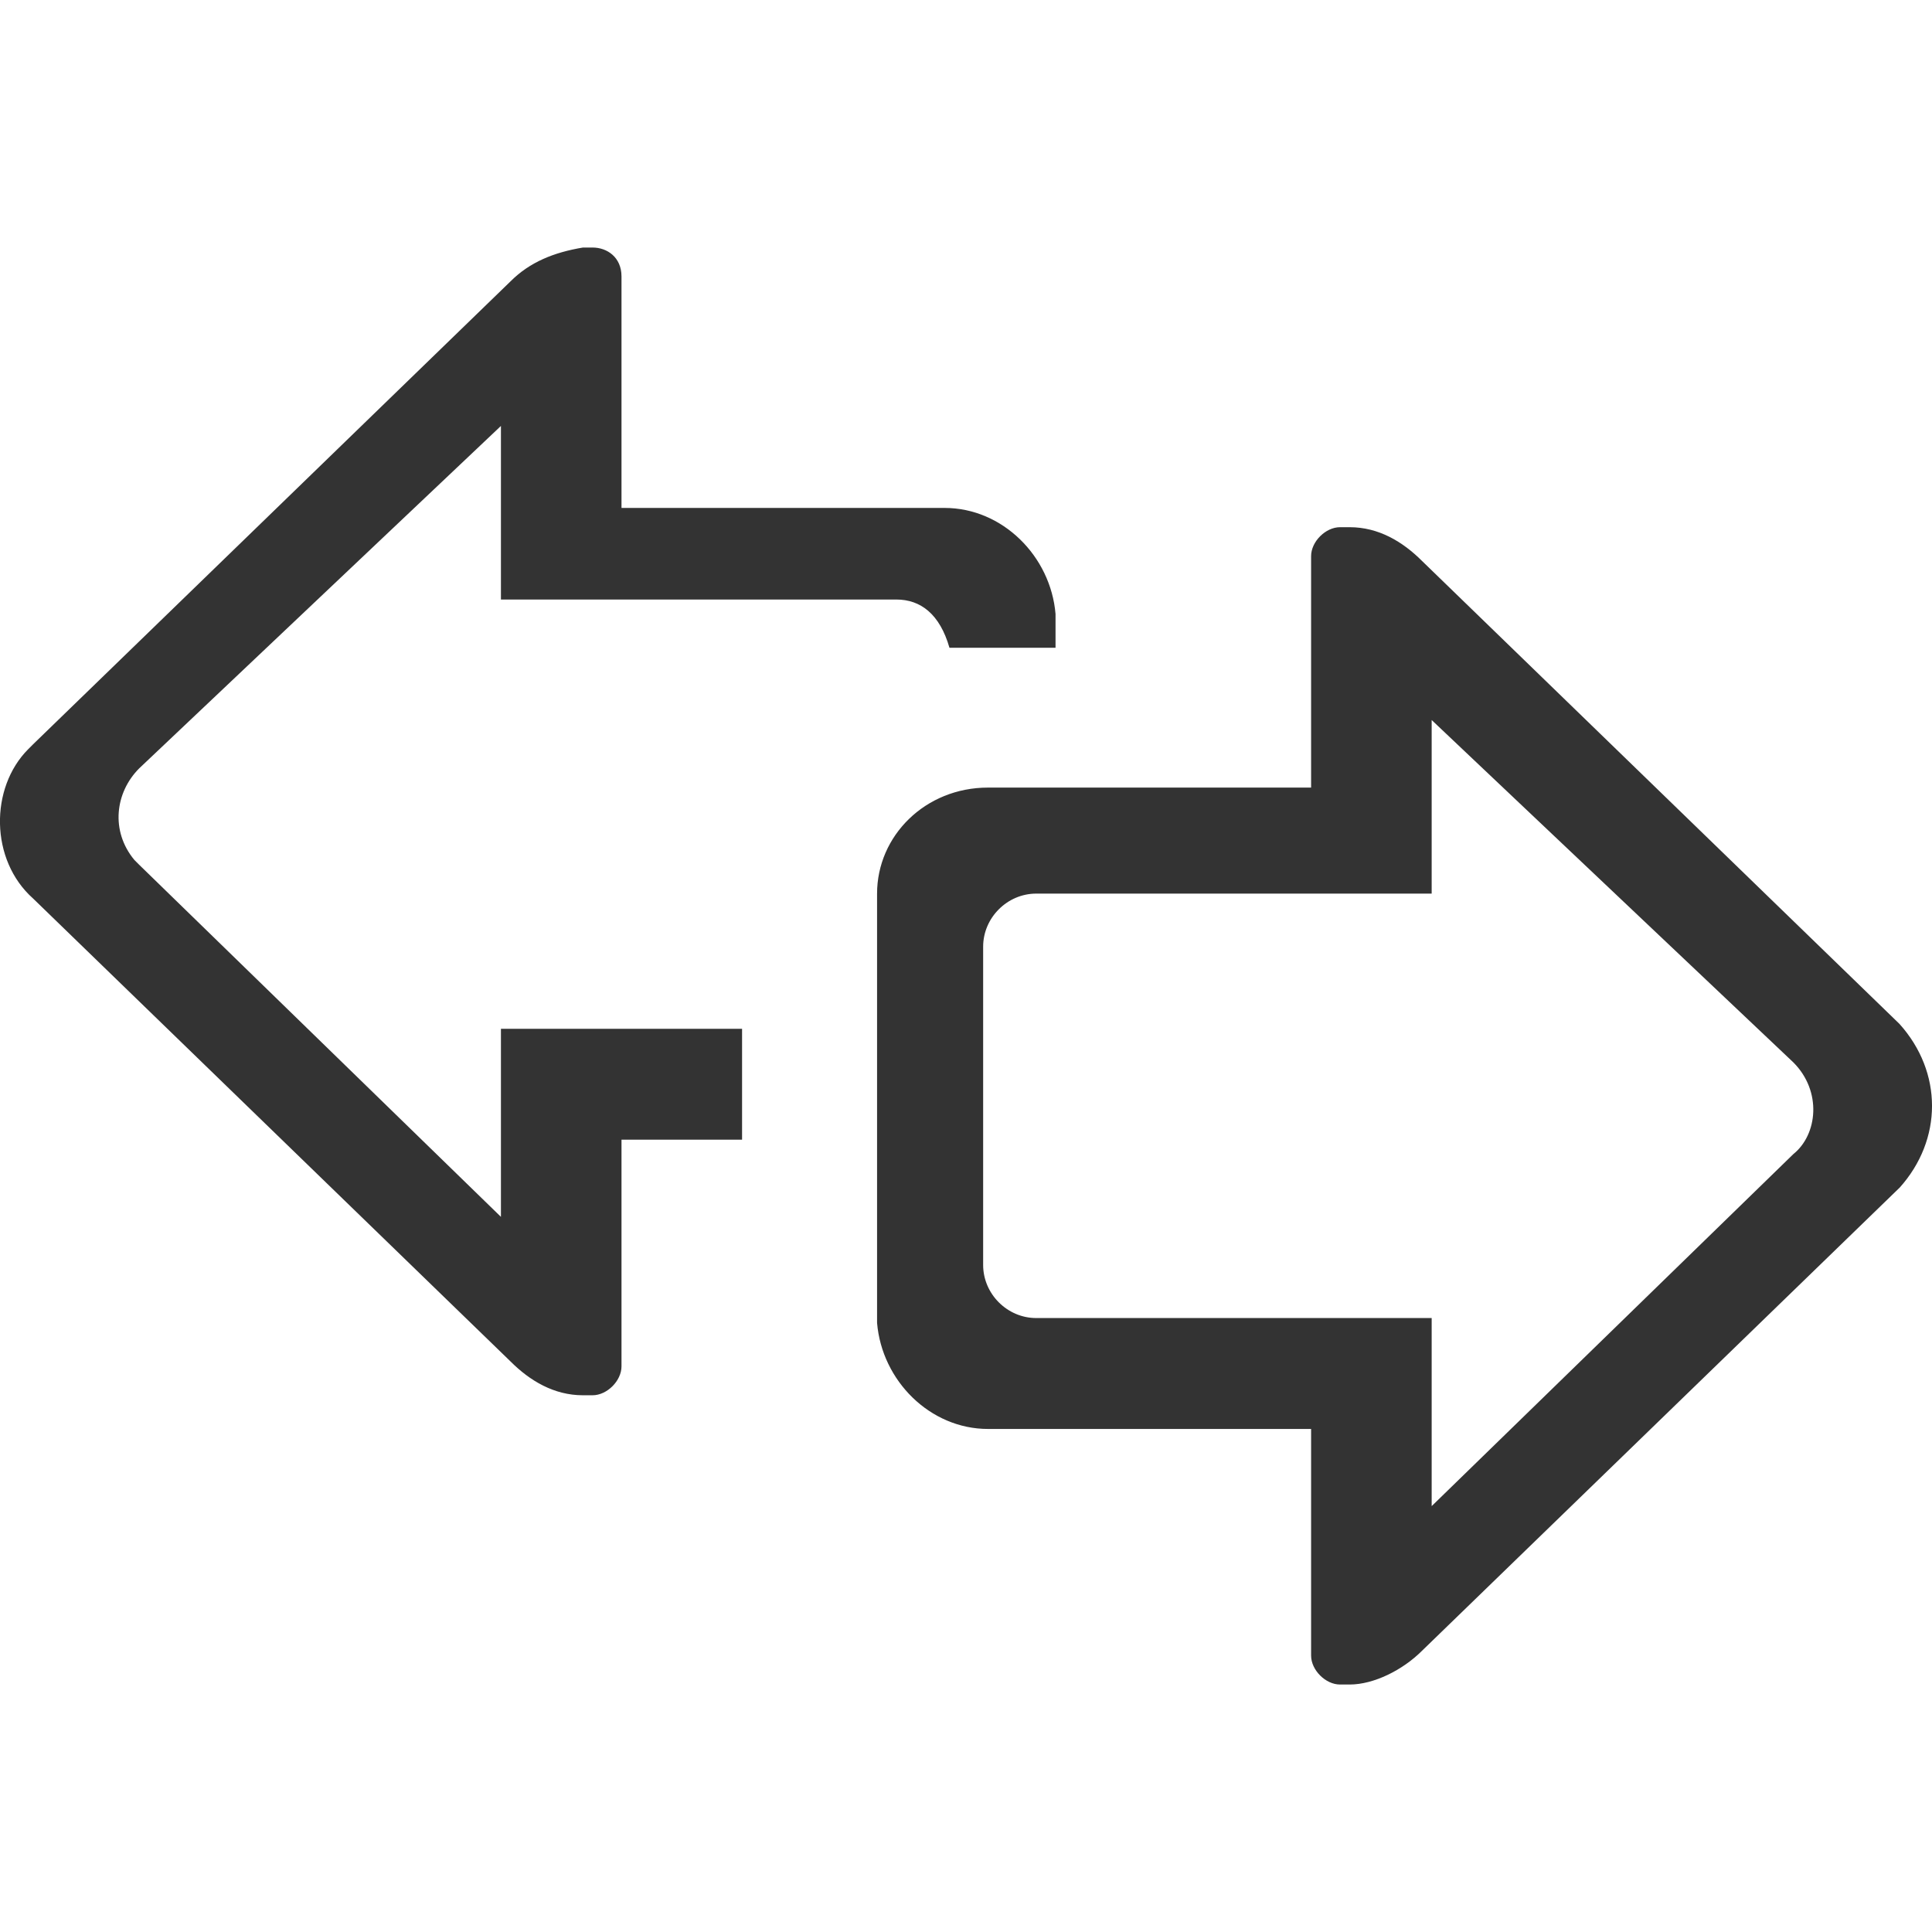 <!-- Generated by IcoMoon.io -->
<svg version="1.1" xmlns="http://www.w3.org/2000/svg" width="32" height="32" viewBox="0 0 32 32">
<title>interactive</title>
<path fill="#333" d="M31.461 19.674l-7.908 7.668c-0.32 0.32-0.799 0.559-1.198 0.559h-0.16c-0.24 0-0.479-0.24-0.479-0.479v-3.754h-5.352c-0.959 0-1.757-0.799-1.837-1.757v-7.109c0-0.959 0.799-1.757 1.837-1.757h5.352v-3.834c0-0.24 0.24-0.479 0.479-0.479h0.16c0.479 0 0.879 0.24 1.198 0.559l7.908 7.668c0.719 0.799 0.719 1.917 0 2.716 0.080-0.080 0 0 0 0zM29.704 17.597l-5.991-5.671v2.875h-6.55c-0.479 0-0.879 0.399-0.879 0.879v5.272c0 0.479 0.399 0.879 0.879 0.879h6.55v3.115l5.991-5.831c0.399-0.32 0.479-1.038 0-1.518 0.080 0.080 0 0 0 0zM14.847 9.93h-6.55v-2.875l-5.991 5.671c-0.399 0.399-0.479 1.038-0.080 1.518l0.080 0.080 5.991 5.831v-3.115h3.994v1.837h-1.997v3.754c0 0.24-0.24 0.479-0.479 0.479h-0.16c-0.479 0-0.879-0.24-1.198-0.559l-7.908-7.668c-0.719-0.639-0.719-1.837-0.080-2.476l0.080-0.080 7.908-7.668c0.319-0.319 0.719-0.479 1.198-0.559h0.16c0.24 0 0.479 0.16 0.479 0.479v3.834h5.352c0.958 0 1.757 0.799 1.837 1.757v0.559h-1.757c-0.16-0.559-0.479-0.799-0.879-0.799z"></path>
</svg>
